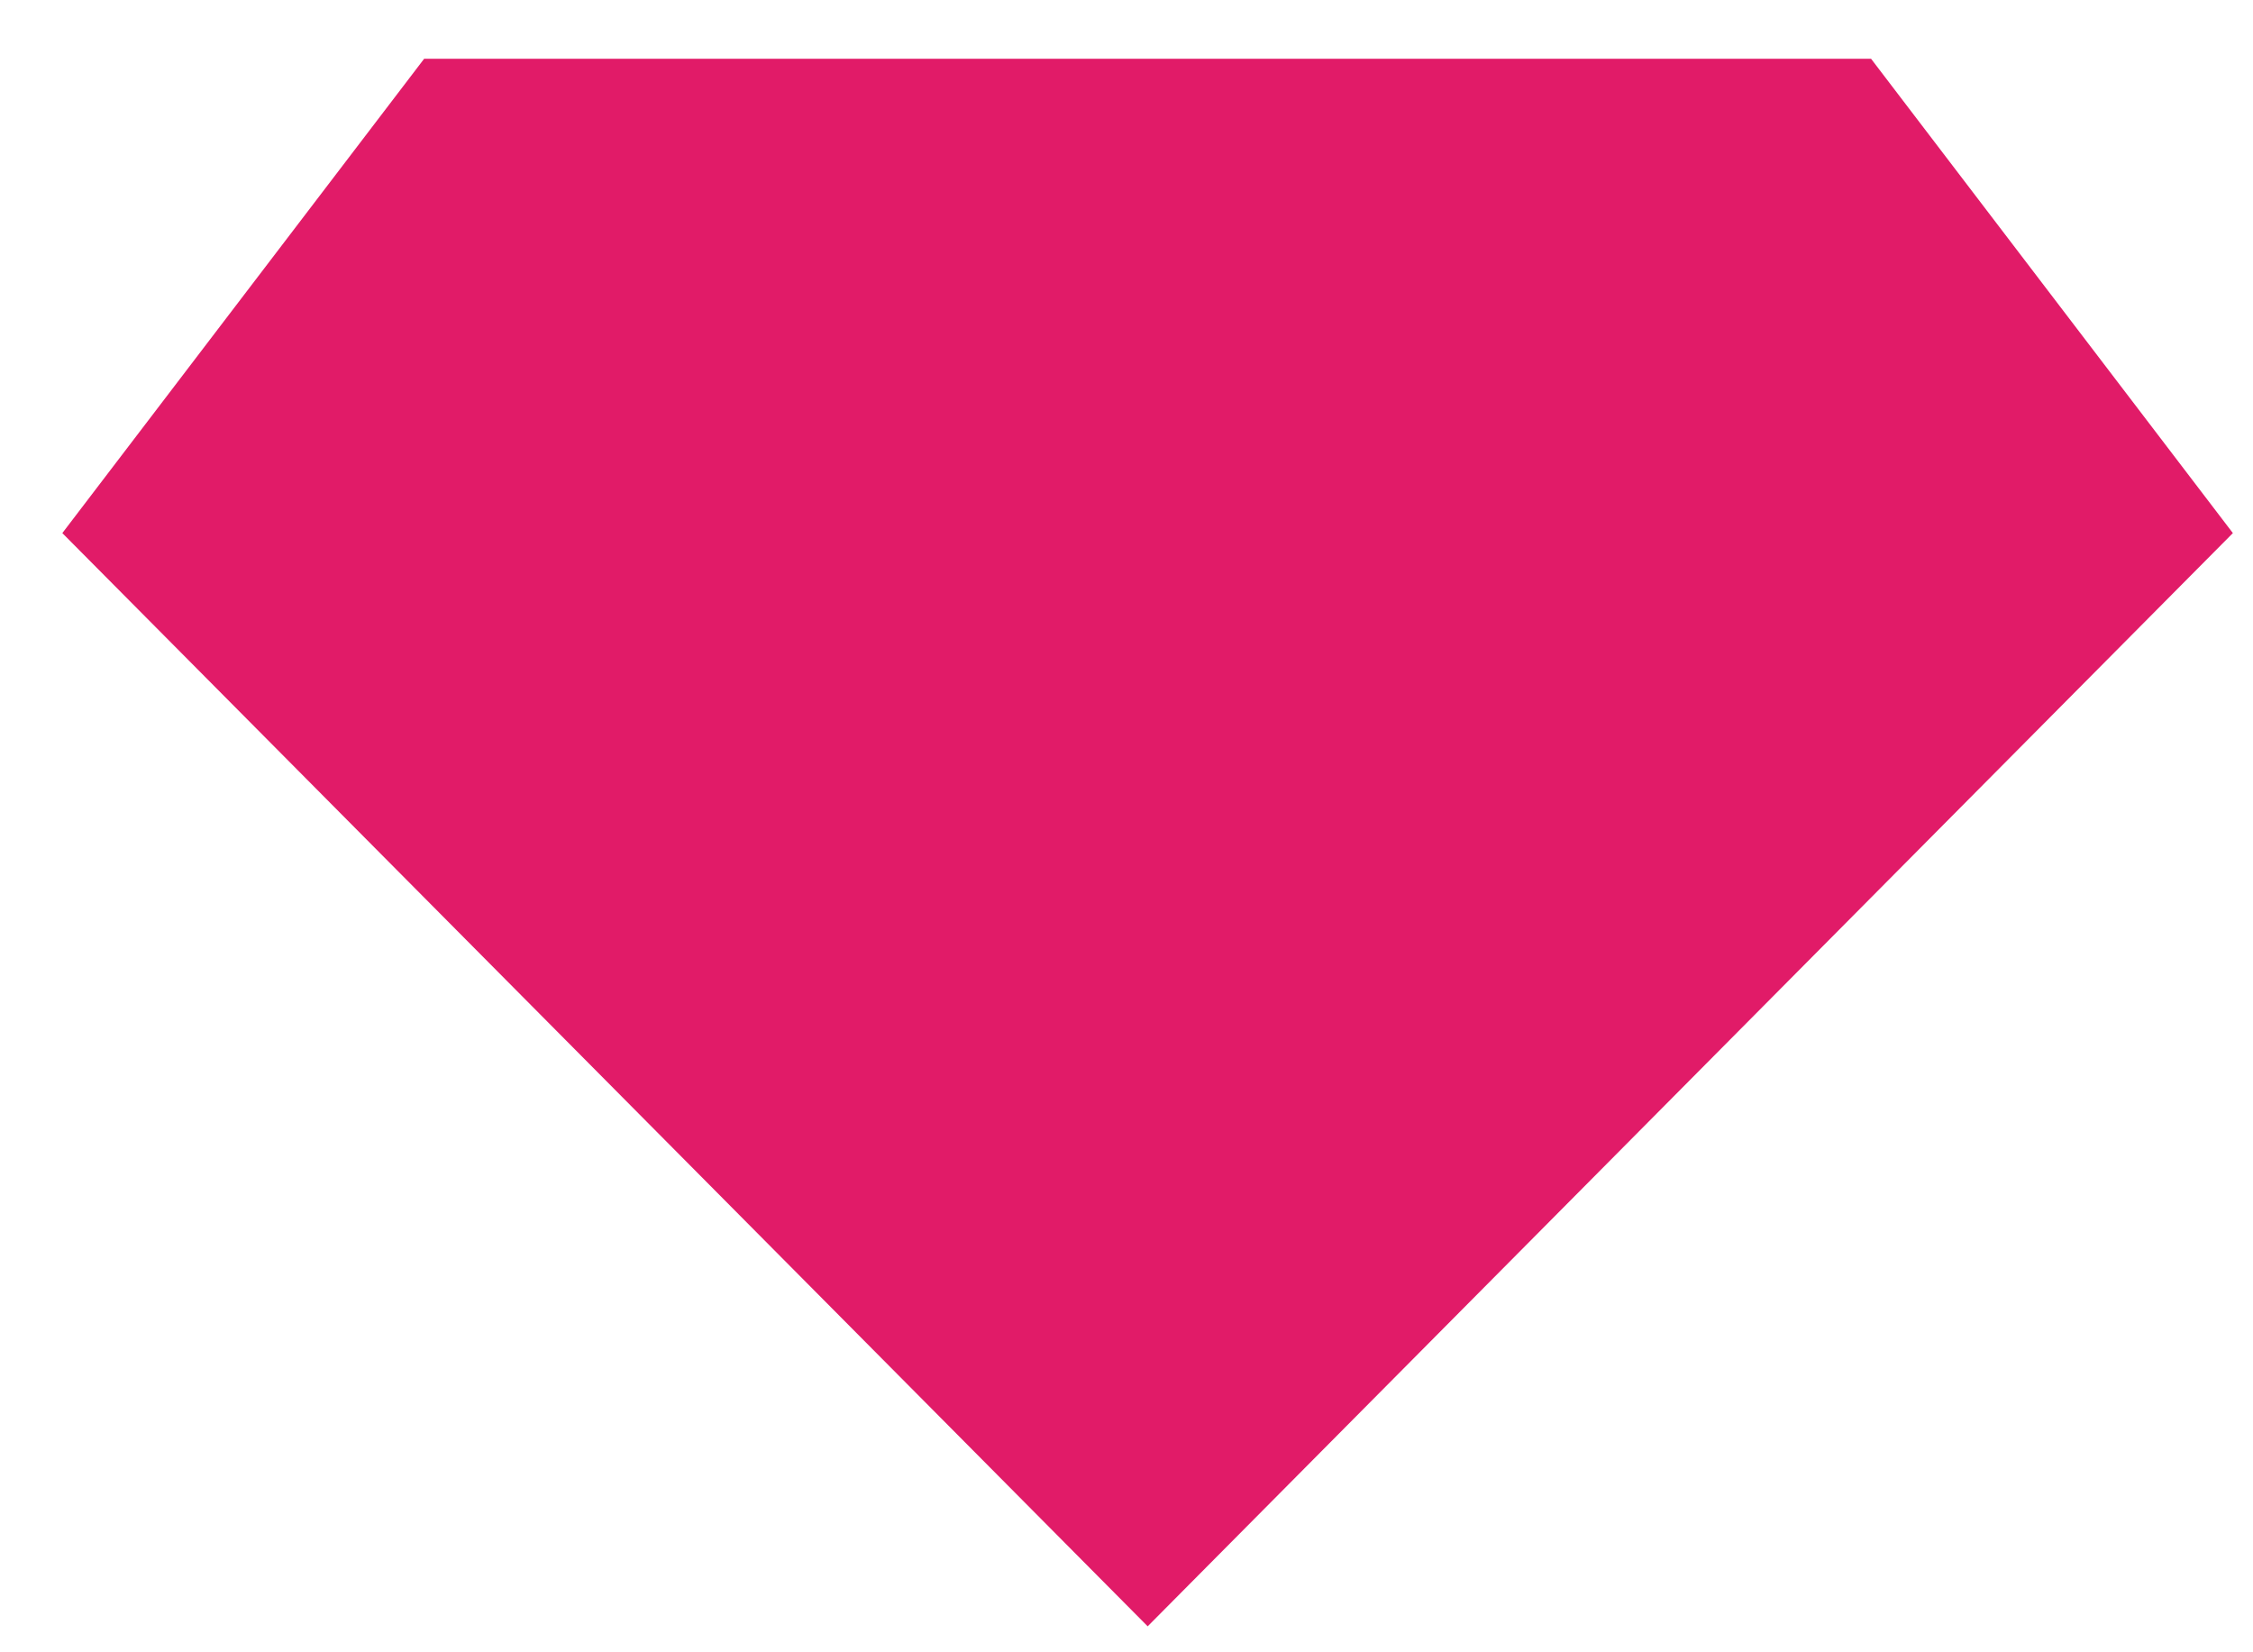 <svg width="15" height="11" viewBox="0 0 15 11" fill="none" xmlns="http://www.w3.org/2000/svg">
<path d="M2.824 0.391H7.641H12.457L14.866 3.549L7.641 10.827L0.415 3.549L2.824 0.391Z" fill="#E11B68"/>
</svg>
